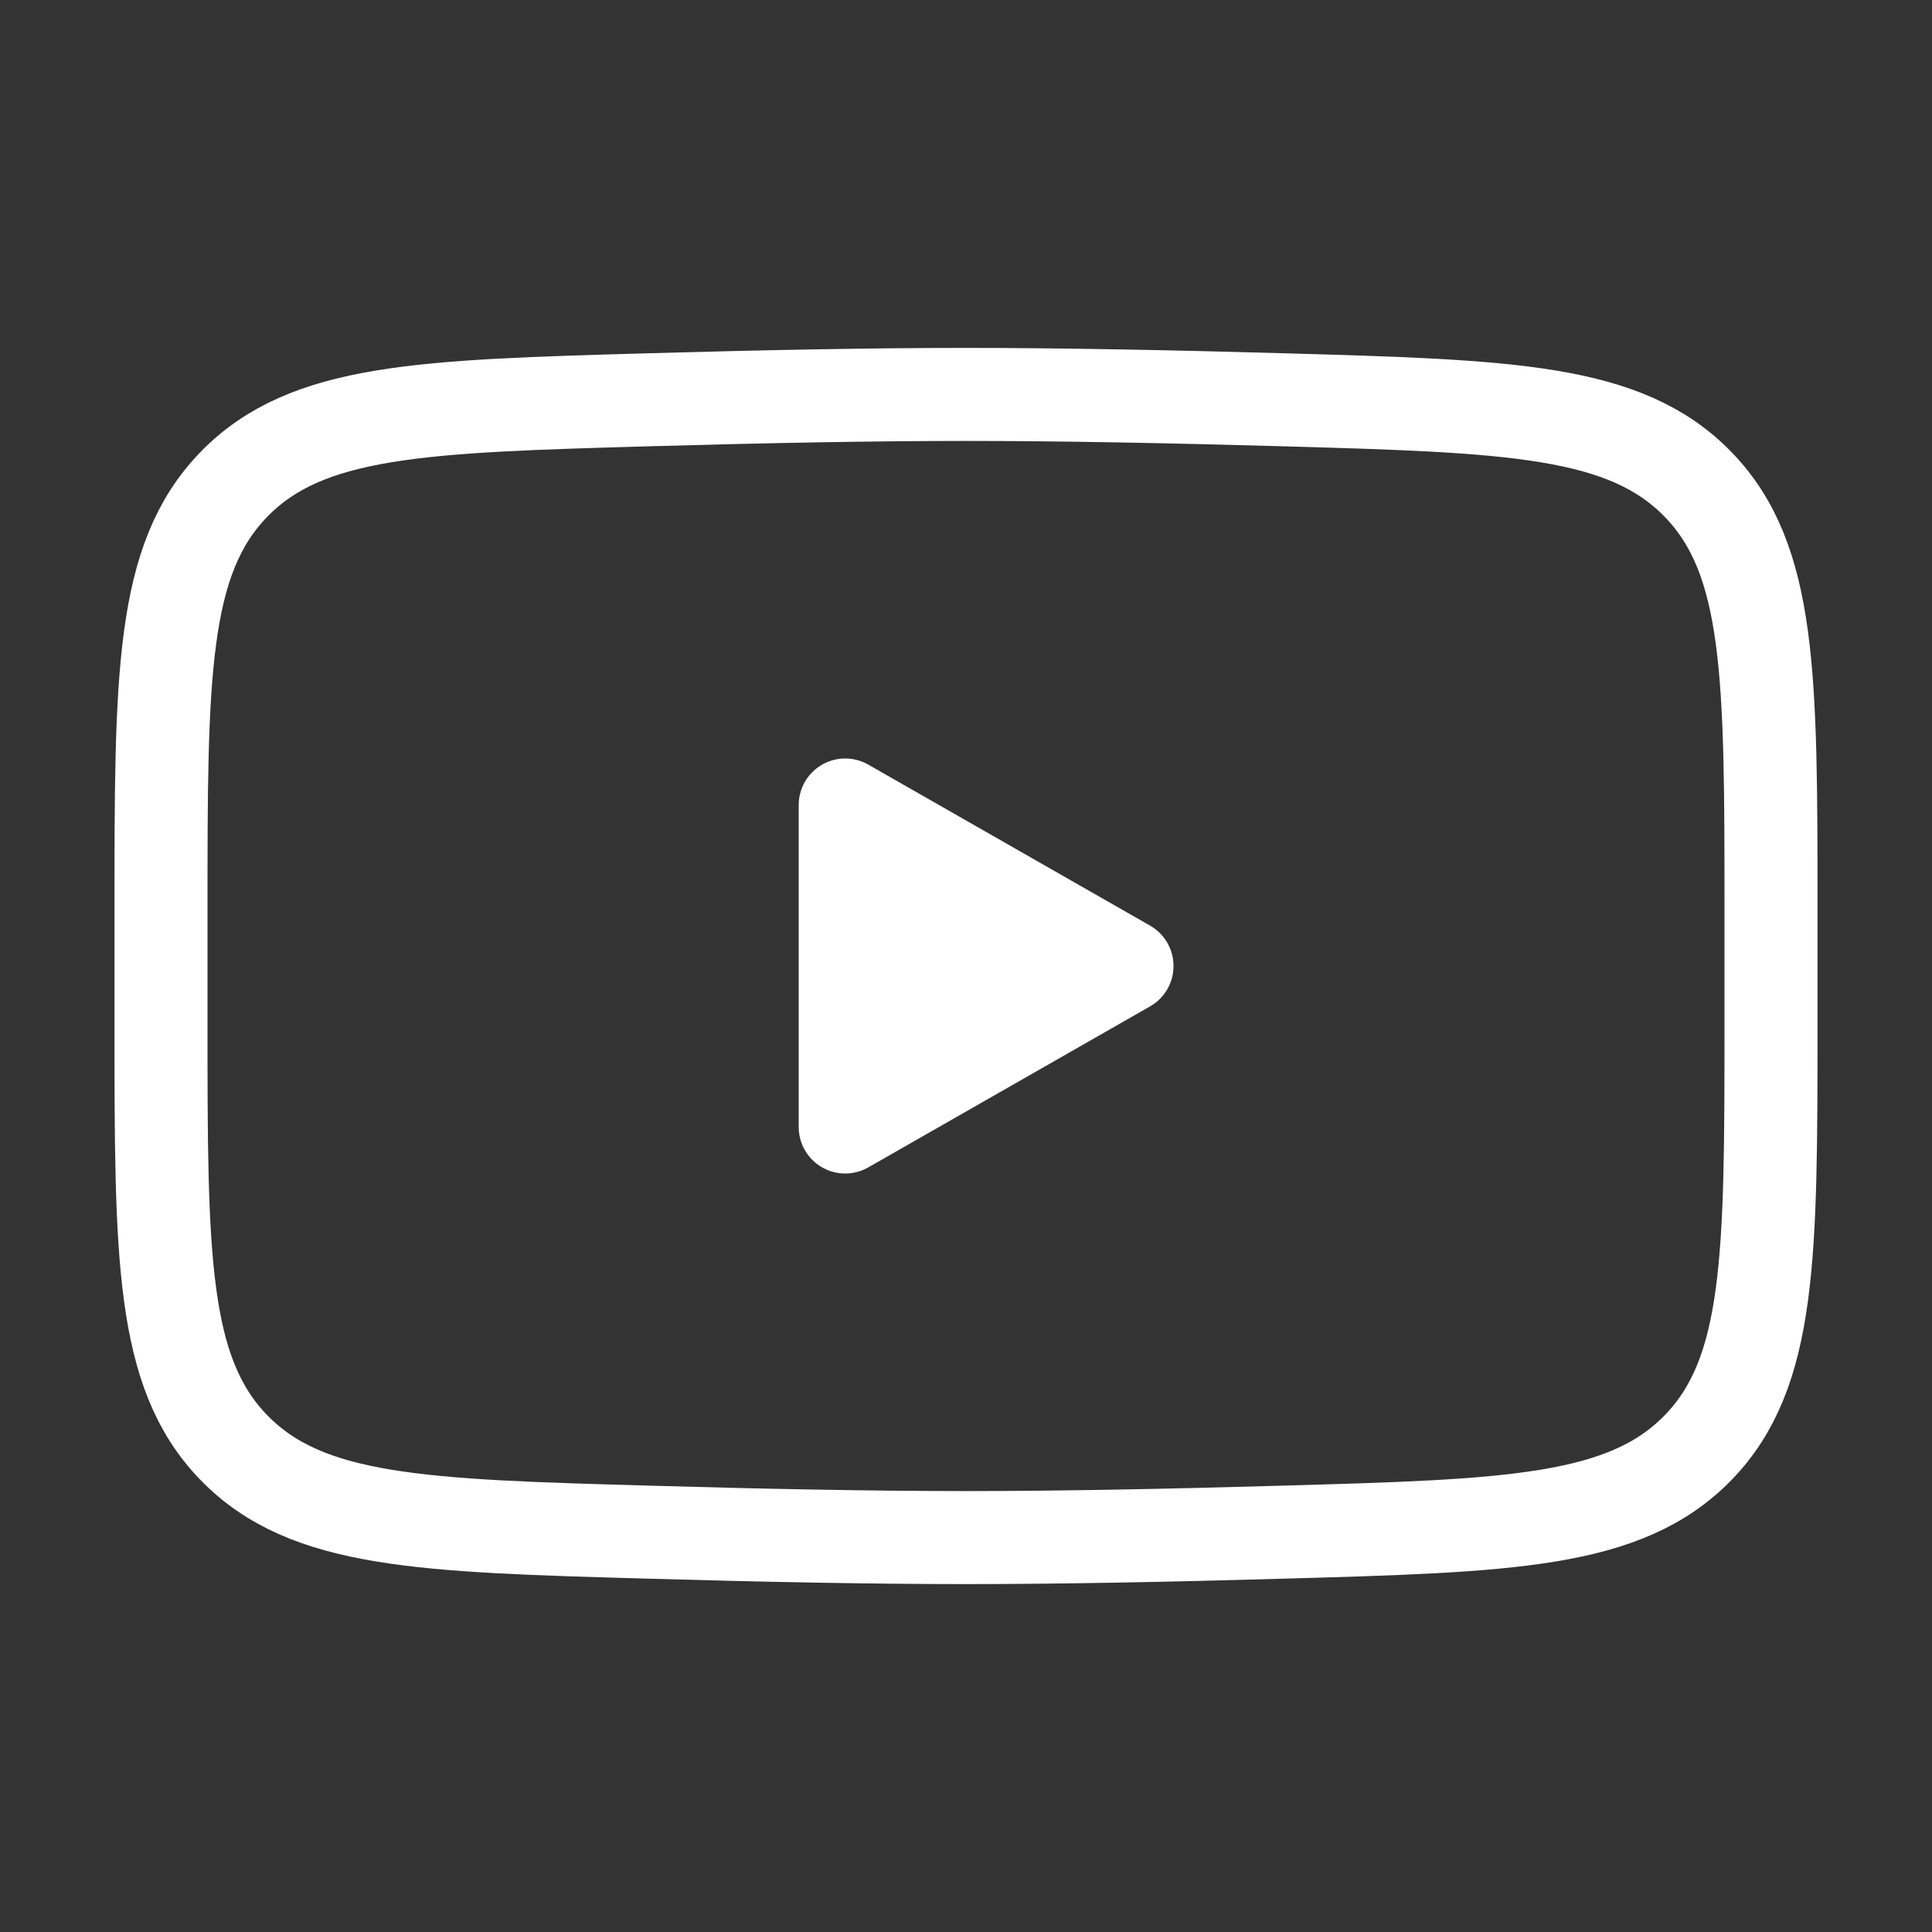 <svg width="27" height="27" viewBox="0 0 27 27" fill="none" xmlns="http://www.w3.org/2000/svg">
<rect x="0" y="0" width="27" height="27" fill="#333333" stroke="none"/>
<path d="M15.75 13.5L11.812 15.75V11.25L15.75 13.5Z" fill="white" stroke="white" stroke-width="1.3" stroke-linecap="round" stroke-linejoin="round"/>
<path d="M2.25 14.296V12.704C2.25 9.447 2.25 7.818 3.268 6.77C4.287 5.722 5.892 5.677 9.099 5.586C10.618 5.543 12.17 5.512 13.5 5.512C14.83 5.512 16.381 5.543 17.901 5.586C21.108 5.677 22.713 5.722 23.731 6.77C24.749 7.819 24.75 9.448 24.75 12.704V14.295C24.75 17.553 24.75 19.181 23.732 20.23C22.713 21.277 21.11 21.323 17.901 21.413C16.382 21.457 14.83 21.488 13.5 21.488C12.17 21.488 10.619 21.457 9.099 21.413C5.892 21.323 4.287 21.278 3.268 20.23C2.249 19.181 2.25 17.552 2.25 14.296Z" stroke="white" stroke-width="1.3"/>
</svg>
